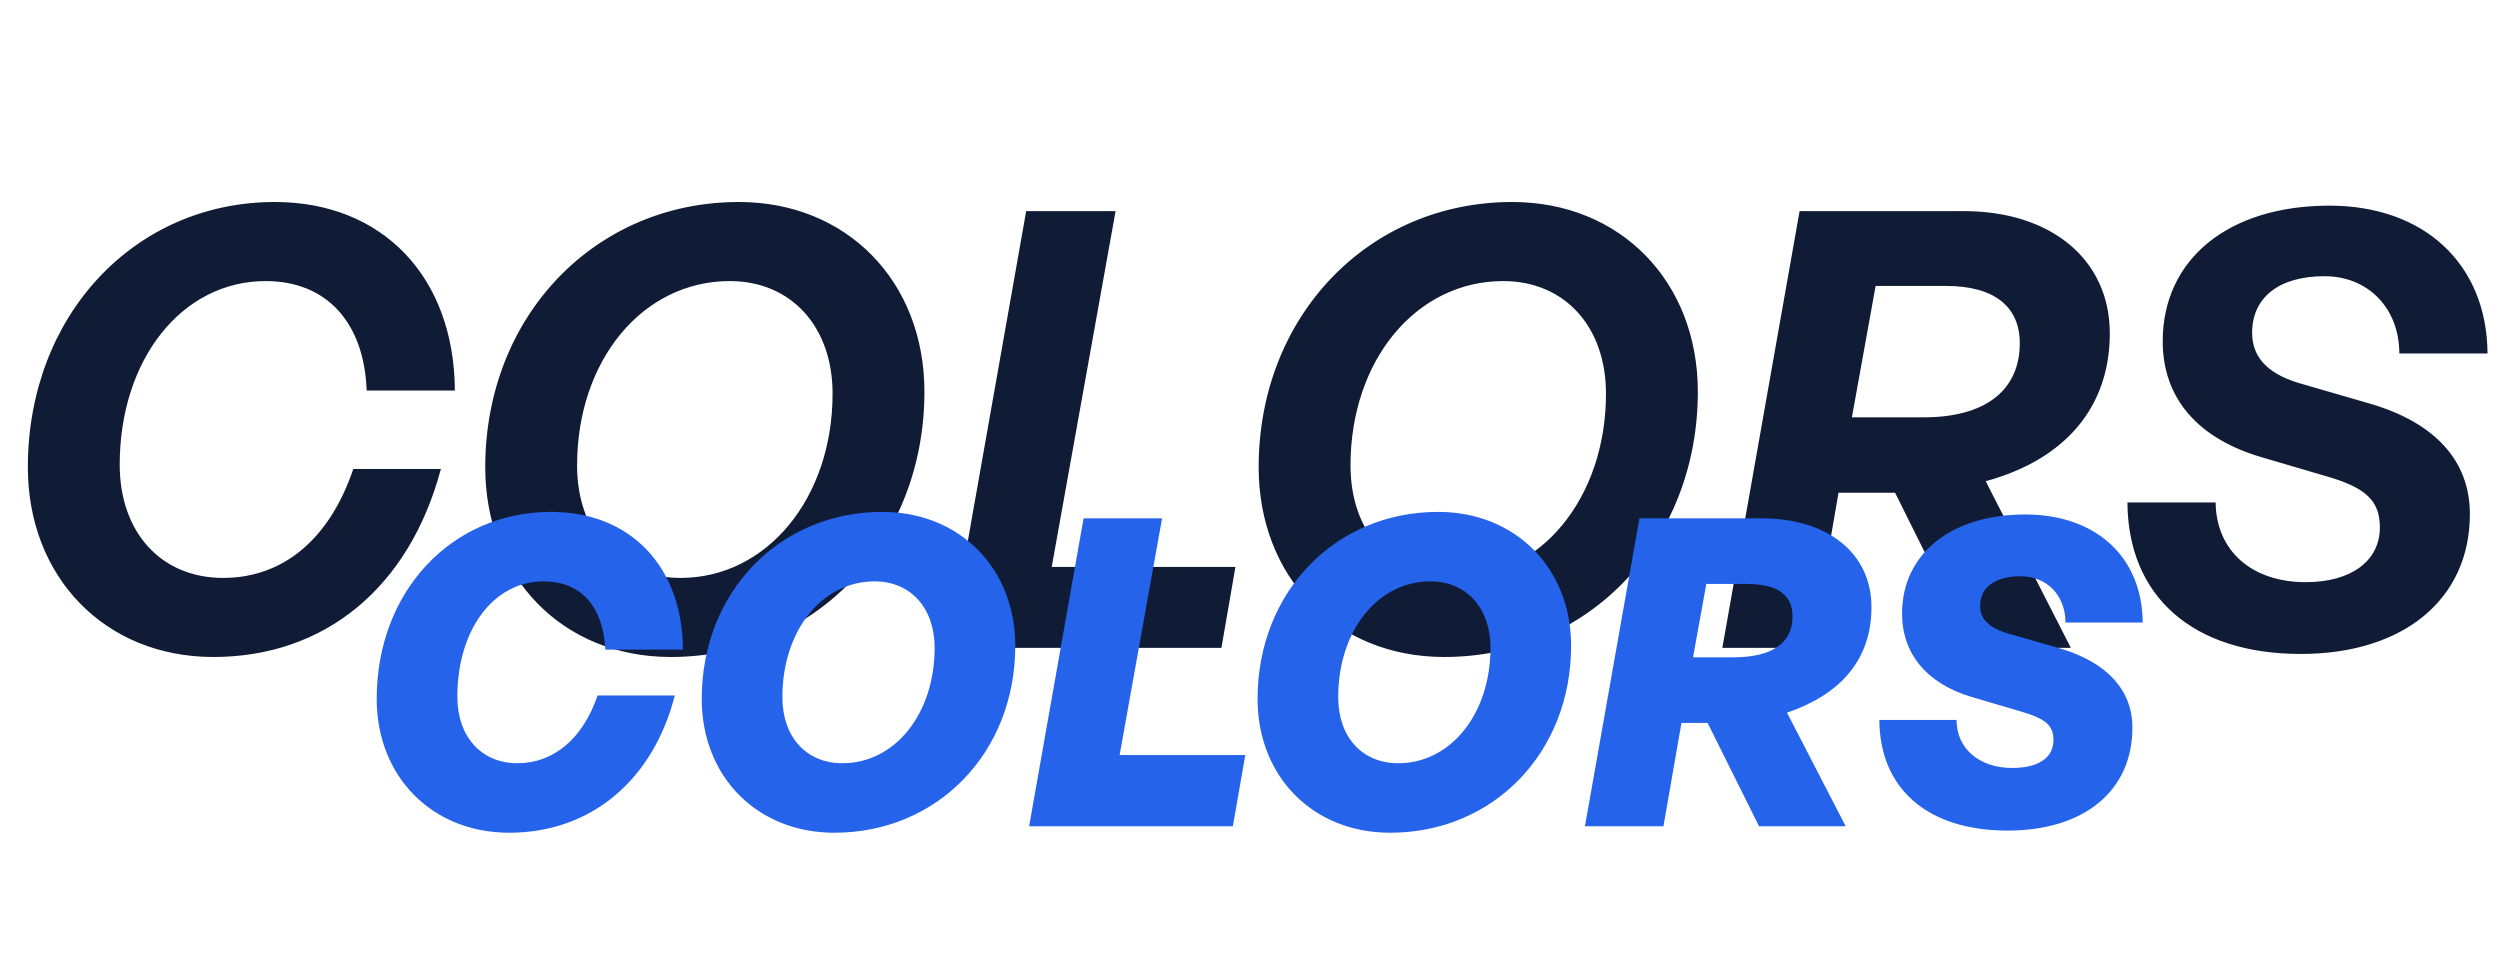 <svg width="328" height="125" viewBox="0 0 328 125" fill="none" xmlns="http://www.w3.org/2000/svg">
<path d="M27.995 86.197C13.789 86.197 3.654 75.743 3.654 61.298C3.654 41.426 17.62 26.502 36.055 26.502C50.181 26.502 59.598 36.318 59.678 51.242H48.106C47.787 42.304 42.839 36.877 34.858 36.877C23.845 36.877 15.705 47.172 15.705 60.978C15.705 69.837 21.131 75.822 29.272 75.822C37.172 75.822 43.238 70.715 46.35 61.537H57.842C53.692 77.099 42.599 86.197 27.995 86.197ZM88.005 86.197C73.8 86.197 63.664 75.743 63.664 61.298C63.664 41.506 78.029 26.502 96.943 26.502C111.069 26.502 121.284 36.877 121.284 51.402C121.284 71.114 106.919 86.197 88.005 86.197ZM89.282 75.822C100.614 75.822 109.234 65.368 109.234 51.641C109.234 42.862 103.807 36.877 95.746 36.877C84.334 36.877 75.715 47.252 75.715 61.058C75.715 69.917 81.142 75.822 89.282 75.822ZM160.251 85L124.498 85L134.634 27.699L146.365 27.699L137.985 74.386H162.087L160.251 85ZM189.477 86.197C175.272 86.197 165.136 75.743 165.136 61.298C165.136 41.506 179.501 26.502 198.415 26.502C212.541 26.502 222.756 36.877 222.756 51.402C222.756 71.114 208.391 86.197 189.477 86.197ZM190.754 75.822C202.086 75.822 210.705 65.368 210.705 51.641C210.705 42.862 205.279 36.877 197.218 36.877C185.806 36.877 177.187 47.252 177.187 61.058C177.187 69.917 182.614 75.822 190.754 75.822ZM237.702 85H225.97L236.106 27.699L257.653 27.699C269.145 27.699 276.807 34.084 276.807 43.74C276.807 53.317 271.061 60.26 260.526 63.133L271.699 85H258.77L248.635 64.65H241.213L237.702 85ZM246.081 37.516L242.969 54.754L252.386 54.754C260.446 54.754 264.995 51.242 264.995 45.017C264.995 40.229 261.643 37.516 255.339 37.516H246.081ZM324.049 67.443C324.049 78.615 315.35 85.798 301.863 85.798C287.737 85.798 279.198 78.296 279.118 65.926H290.69C290.77 72.311 295.479 76.381 302.502 76.381C308.487 76.381 312.238 73.588 312.238 69.198C312.238 65.687 310.402 63.931 304.976 62.415L296.835 60.021C288.296 57.547 283.747 52.2 283.747 44.778C283.747 34.004 292.366 26.981 305.614 26.981C318.064 26.981 326.284 34.642 326.364 46.374H314.792C314.792 40.468 310.722 36.239 304.976 36.239C298.99 36.239 295.479 39.032 295.479 43.66C295.479 47.092 297.793 49.247 302.262 50.444L310.801 52.918C319.42 55.392 324.049 60.42 324.049 67.443Z" fill="#101C35"/>
<path d="M66.812 109.254C56.683 109.254 49.423 101.882 49.423 91.696C49.423 77.628 59.215 67.161 72.327 67.161C82.681 67.161 89.547 74.308 89.603 85.225H79.417C79.136 79.541 76.21 76.277 71.314 76.277C64.73 76.277 60.003 82.636 60.003 91.415C60.003 96.648 63.154 100.137 67.881 100.137C72.664 100.137 76.491 96.874 78.404 91.246H88.534C85.664 102.445 77.448 109.254 66.812 109.254ZM109.457 109.254C99.328 109.254 92.068 101.882 92.068 91.696C92.068 77.684 102.254 67.161 115.76 67.161C125.889 67.161 133.205 74.533 133.205 84.718C133.205 98.731 123.019 109.254 109.457 109.254ZM110.526 100.137C117.448 100.137 122.625 93.61 122.625 85C122.625 79.766 119.474 76.277 114.747 76.277C107.825 76.277 102.648 82.749 102.648 91.471C102.648 96.705 105.799 100.137 110.526 100.137ZM161.75 108.41L135.019 108.41L142.166 68.005H152.464L146.893 99.068L163.382 99.068L161.75 108.41ZM182.382 109.254C172.253 109.254 164.994 101.882 164.994 91.696C164.994 77.684 175.179 67.161 188.685 67.161C198.814 67.161 206.13 74.533 206.13 84.718C206.13 98.731 195.944 109.254 182.382 109.254ZM183.452 100.137C190.373 100.137 195.55 93.61 195.55 85C195.55 79.766 192.399 76.277 187.672 76.277C180.75 76.277 175.573 82.749 175.573 91.471C175.573 96.705 178.725 100.137 183.452 100.137ZM218.243 108.41H207.945L215.092 68.005H231.13C239.852 68.005 245.536 72.619 245.536 79.654C245.536 86.294 241.765 91.021 234.45 93.497L242.159 108.41H230.792L224.039 94.848H220.606L218.243 108.41ZM223.87 76.615L222.126 86.238H227.416C232.48 86.238 235.181 84.381 235.181 80.892C235.181 78.022 233.212 76.615 229.16 76.615H223.87ZM279.771 95.467C279.771 103.739 273.468 108.972 263.395 108.972C252.928 108.972 246.625 103.514 246.569 94.454H256.698C256.698 98.224 259.681 100.756 264.014 100.756C267.447 100.756 269.416 99.406 269.416 97.099C269.416 95.185 268.403 94.285 265.083 93.328L258.78 91.471C252.815 89.727 249.551 85.787 249.551 80.498C249.551 72.676 255.967 67.499 265.702 67.499C274.987 67.499 281.065 73.07 281.121 81.68H270.992C270.992 78.134 268.572 75.602 265.083 75.602C261.763 75.602 259.793 77.065 259.793 79.485C259.793 81.229 260.975 82.411 263.564 83.143L270.204 85.056C276.394 86.857 279.771 90.515 279.771 95.467Z" fill="#2563EB"/>
</svg>
